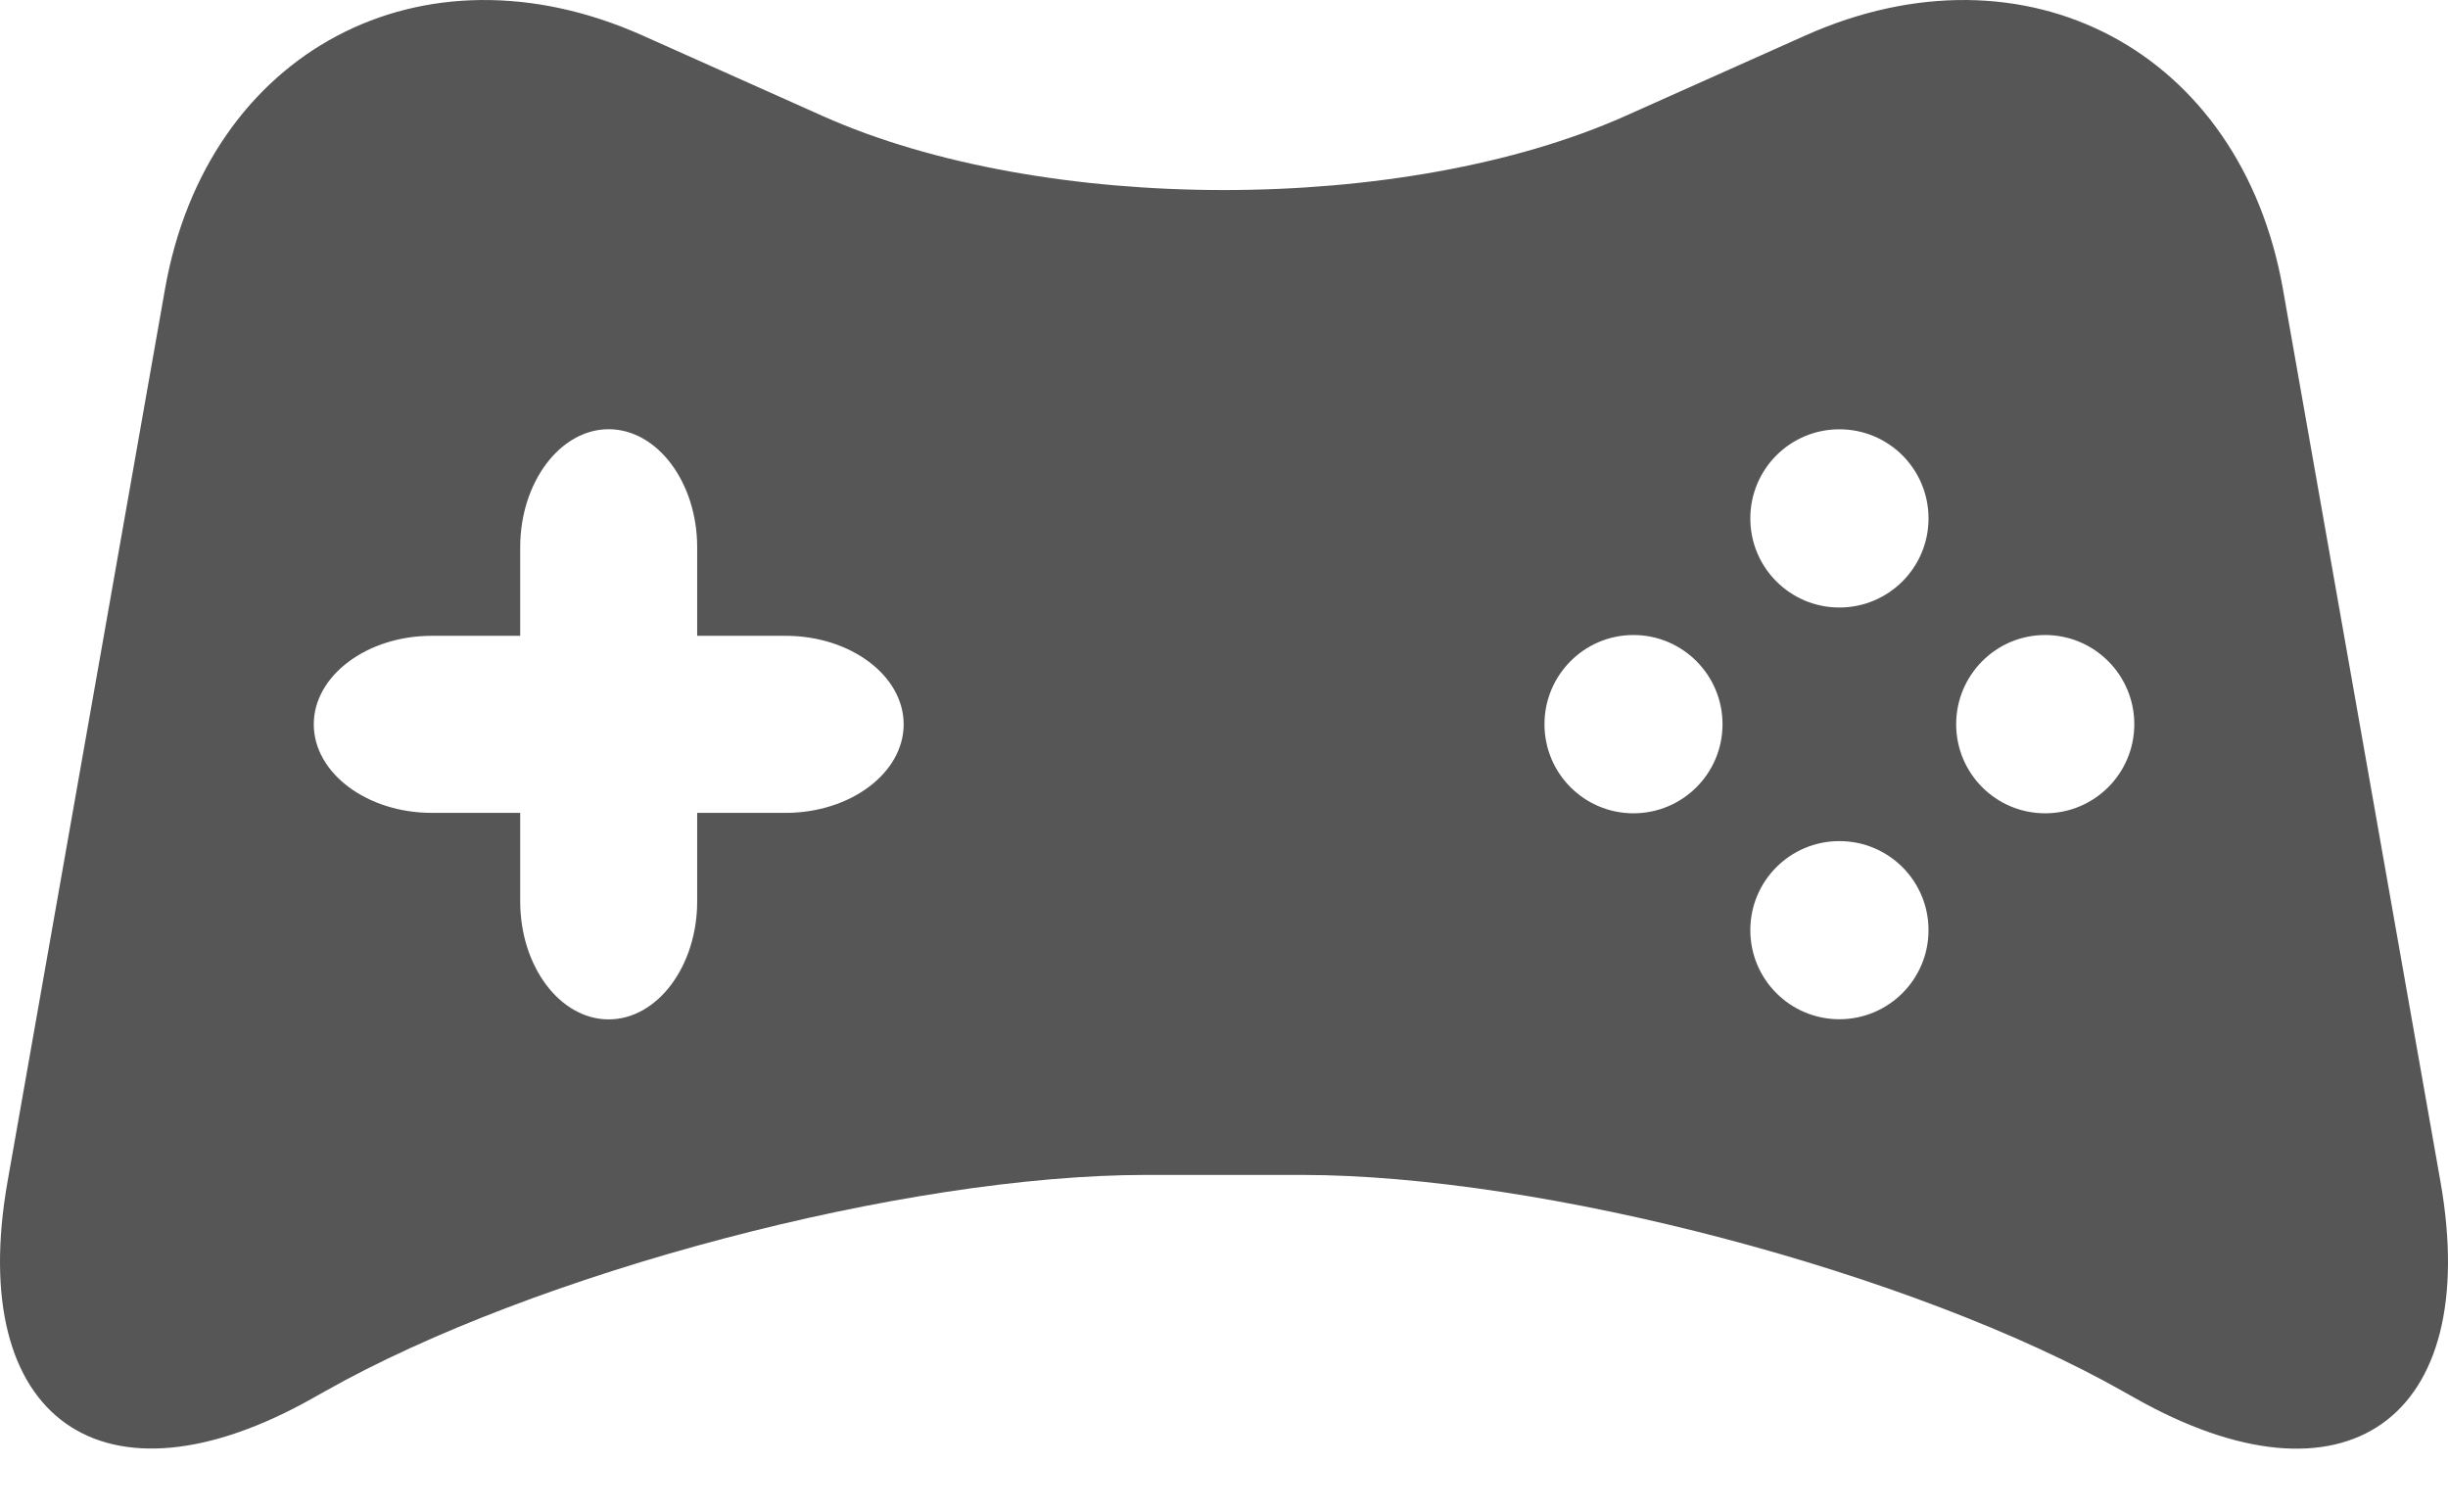 <svg width="34" height="21" viewBox="0 0 34 21" fill="none" xmlns="http://www.w3.org/2000/svg">
<path d="M33.895 16.409L31.707 4.013C31.123 0.706 28.138 -0.877 25.072 0.494L22.573 1.611C19.505 2.982 14.492 2.982 11.426 1.611L8.927 0.494C5.861 -0.877 2.875 0.706 2.292 4.013L0.105 16.409C-0.479 19.715 1.433 21.064 4.355 19.411L4.505 19.327C7.427 17.672 12.564 16.317 15.922 16.317H18.076C21.434 16.317 26.572 17.671 29.494 19.327L29.644 19.411C32.567 21.068 34.479 19.715 33.895 16.409ZM10.912 11.289H9.683V12.519C9.683 13.418 9.13 14.157 8.454 14.157C7.777 14.157 7.225 13.42 7.225 12.519V11.289H5.997C5.096 11.289 4.358 10.735 4.358 10.059C4.358 9.384 5.096 8.83 5.997 8.83H7.225V7.6C7.225 6.7 7.779 5.961 8.454 5.961C9.129 5.961 9.683 6.699 9.683 7.6V8.83H10.912C11.813 8.83 12.551 9.384 12.551 10.059C12.551 10.735 11.811 11.289 10.912 11.289ZM22.687 11.295C22.004 11.295 21.451 10.742 21.451 10.058C21.451 9.375 22.004 8.819 22.687 8.819C23.371 8.819 23.924 9.375 23.924 10.058C23.924 10.742 23.37 11.295 22.687 11.295ZM25.547 14.155C24.863 14.155 24.31 13.601 24.31 12.918C24.31 12.234 24.863 11.681 25.547 11.681C26.232 11.681 26.785 12.234 26.785 12.918C26.785 13.601 26.231 14.155 25.547 14.155ZM25.547 8.437C24.863 8.437 24.31 7.883 24.31 7.2C24.31 6.515 24.863 5.962 25.547 5.962C26.232 5.962 26.785 6.515 26.785 7.2C26.785 7.883 26.231 8.437 25.547 8.437ZM28.405 11.295C27.722 11.295 27.169 10.742 27.169 10.058C27.169 9.375 27.722 8.819 28.405 8.819C29.09 8.819 29.643 9.375 29.643 10.058C29.643 10.742 29.089 11.295 28.405 11.295Z" fill="#565656"/>
</svg>
